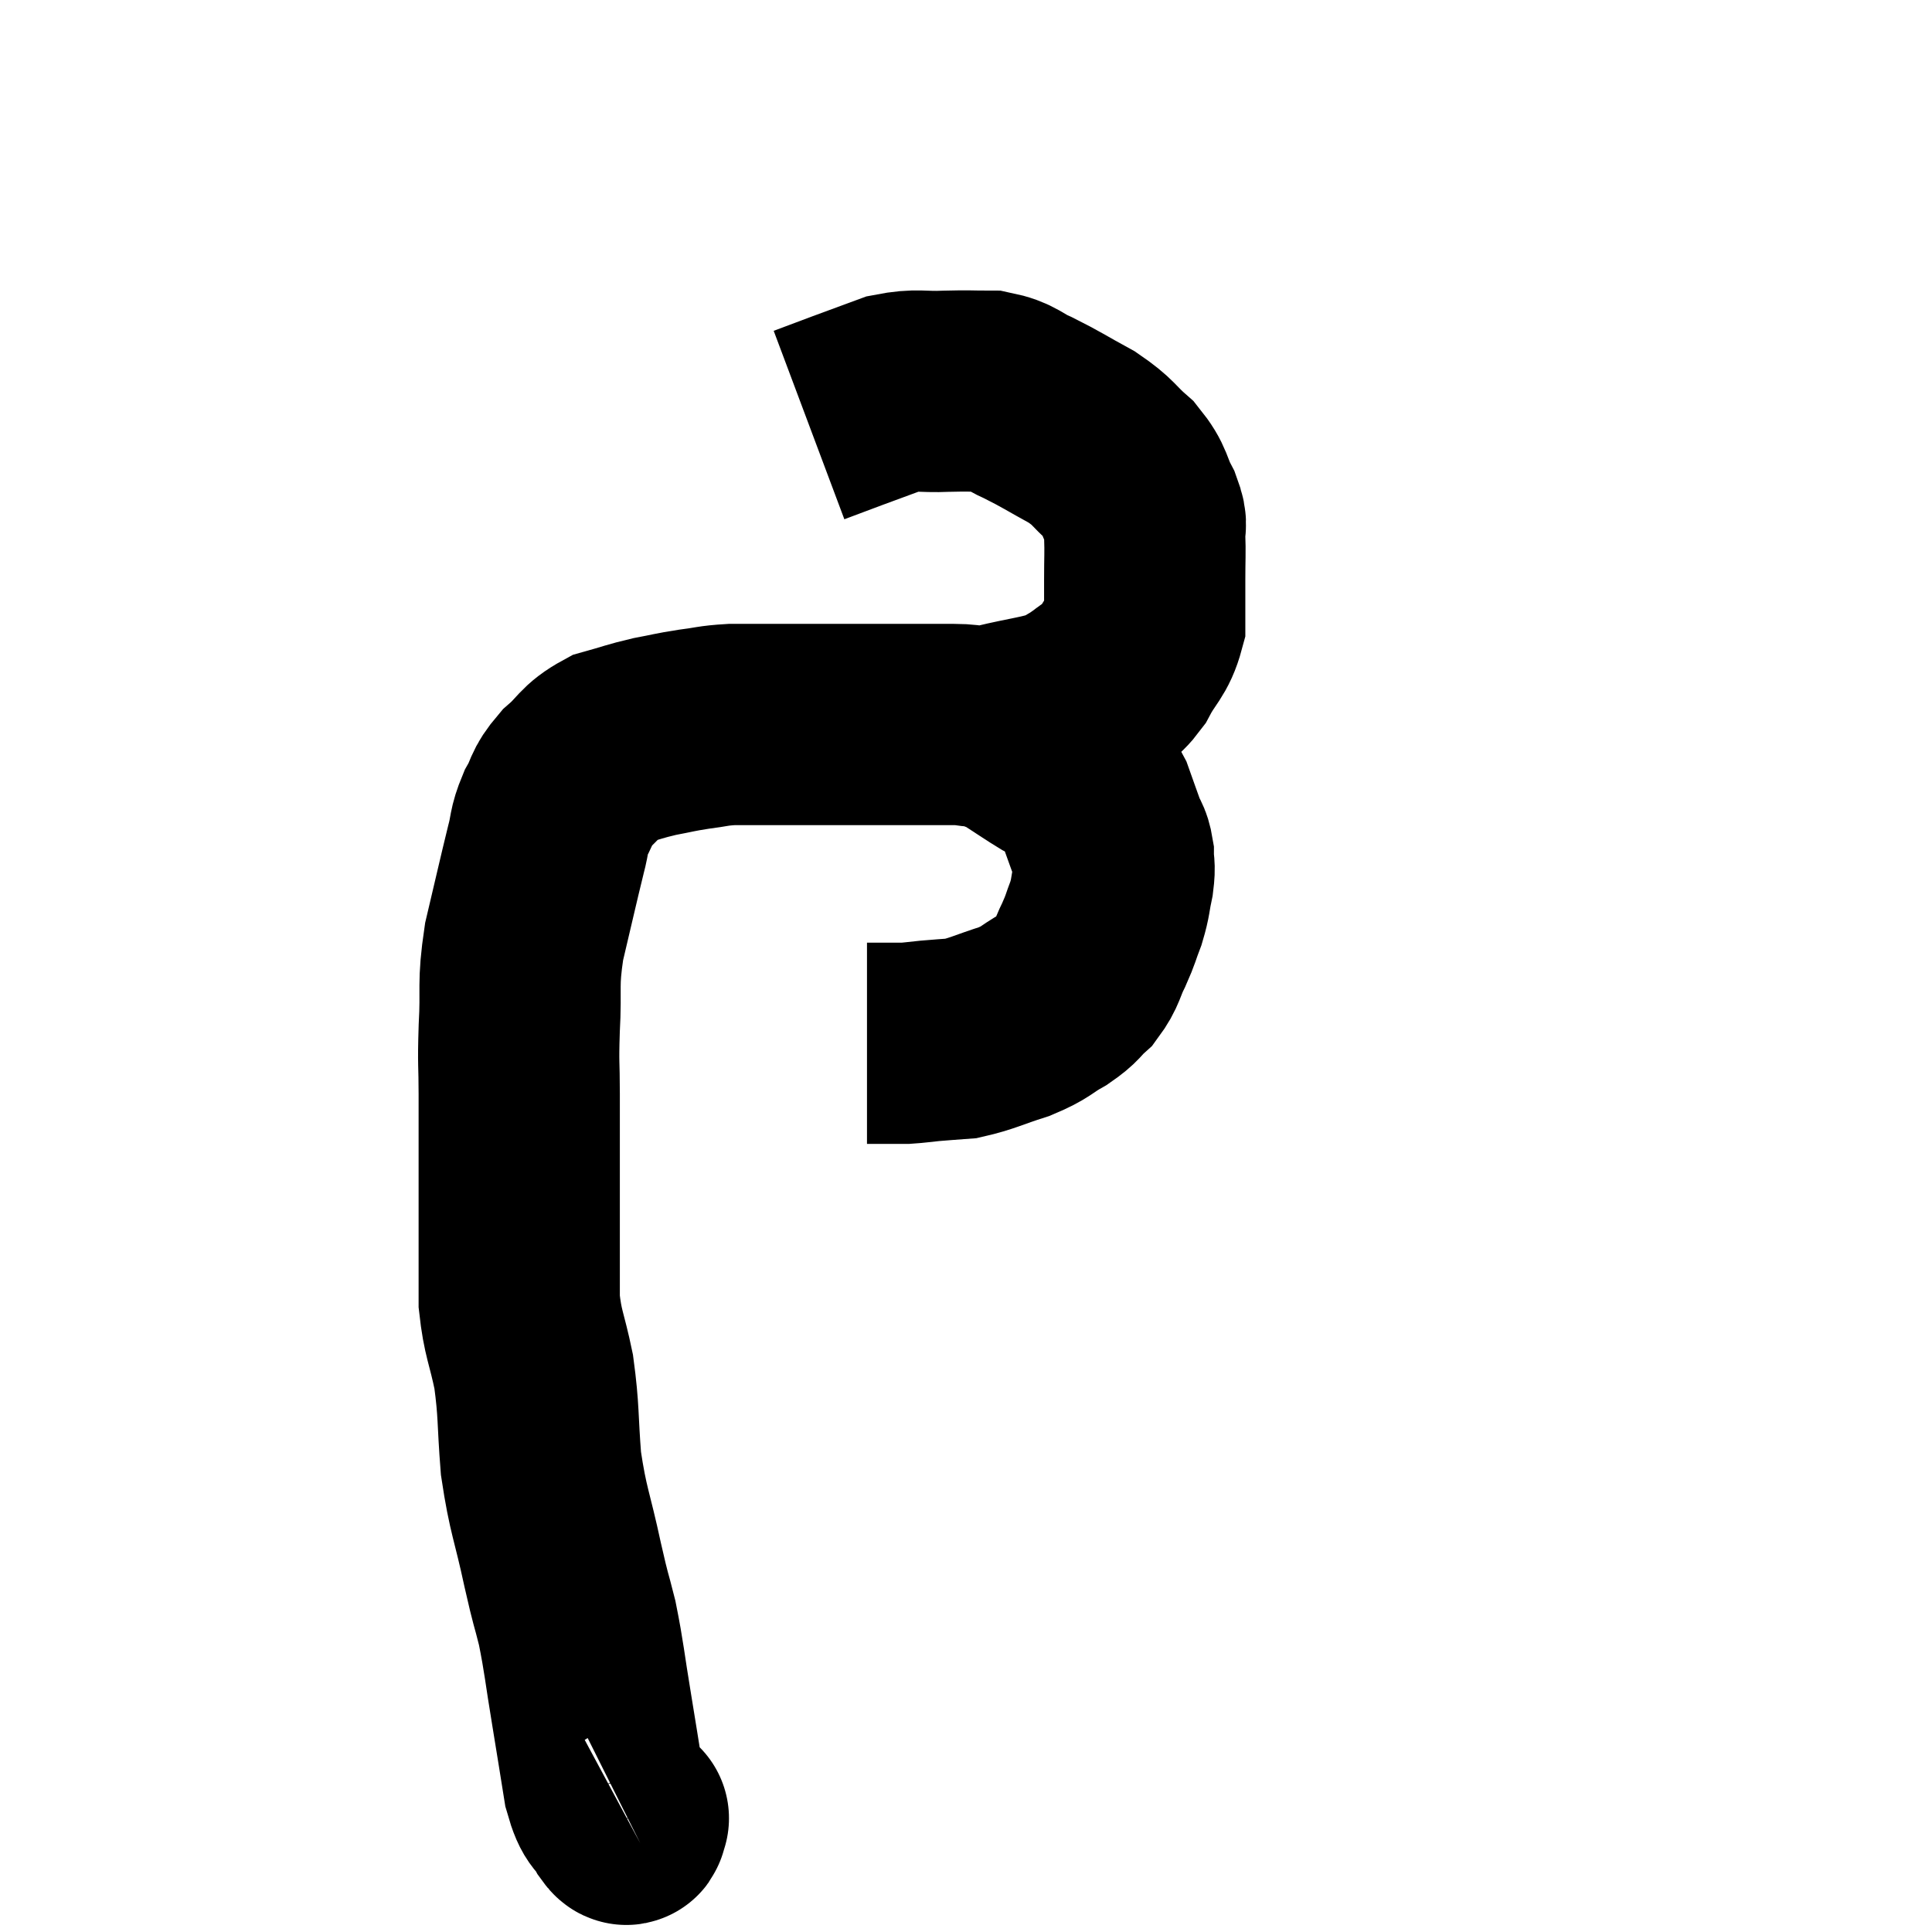 <svg width="48" height="48" viewBox="0 0 48 48" xmlns="http://www.w3.org/2000/svg"><path d="M 15.6 45.18 C 15.6 45.18, 15.63 45.165, 15.6 45.18 C 15.54 45.21, 15.63 45.45, 15.48 45.24 C 15.24 44.79, 15.195 45.03, 15 44.34 C 14.85 43.41, 14.865 43.485, 14.7 42.48 C 14.52 41.4, 14.52 41.22, 14.34 40.32 C 14.16 39.6, 14.205 39.87, 13.98 38.88 C 13.71 37.62, 13.62 37.56, 13.44 36.36 C 13.35 35.22, 13.395 35.085, 13.26 34.08 C 13.08 33.21, 12.99 33.15, 12.9 32.34 C 12.9 31.59, 12.9 31.605, 12.9 30.84 C 12.9 30.06, 12.9 30.195, 12.9 29.28 C 12.9 28.23, 12.9 28.11, 12.9 27.18 C 12.9 26.37, 12.87 26.505, 12.9 25.56 C 12.96 24.48, 12.855 24.51, 13.02 23.4 C 13.29 22.26, 13.365 21.915, 13.56 21.12 C 13.68 20.67, 13.62 20.655, 13.8 20.22 C 14.04 19.8, 13.935 19.785, 14.28 19.38 C 14.73 18.99, 14.685 18.87, 15.18 18.6 C 15.72 18.45, 15.75 18.42, 16.26 18.3 C 16.74 18.21, 16.74 18.195, 17.22 18.12 C 17.7 18.06, 17.685 18.03, 18.18 18 C 18.69 18, 18.705 18, 19.2 18 C 19.68 18, 19.575 18, 20.16 18 C 20.85 18, 20.88 18, 21.54 18 C 22.17 18, 22.26 18, 22.8 18 C 23.25 18, 23.205 18, 23.7 18 C 24.24 18, 24.075 18.105, 24.78 18 C 25.65 17.79, 25.92 17.79, 26.52 17.58 C 26.85 17.37, 26.85 17.4, 27.18 17.16 C 27.51 16.89, 27.525 17.04, 27.84 16.62 C 28.14 16.05, 28.29 16.035, 28.44 15.48 C 28.44 14.94, 28.44 14.94, 28.44 14.4 C 28.44 13.86, 28.455 13.74, 28.44 13.32 C 28.41 13.02, 28.53 13.125, 28.38 12.72 C 28.11 12.21, 28.215 12.165, 27.84 11.7 C 27.36 11.28, 27.45 11.25, 26.88 10.86 C 26.22 10.5, 26.13 10.425, 25.56 10.14 C 25.08 9.93, 25.11 9.825, 24.6 9.72 C 24.06 9.72, 24.12 9.705, 23.52 9.72 C 22.86 9.75, 22.815 9.66, 22.2 9.78 C 21.63 9.99, 21.585 10.005, 21.06 10.2 C 20.58 10.38, 20.34 10.47, 20.1 10.56 L 20.1 10.56" fill="none" stroke="black" stroke-width="5"></path><path d="M 24.84 18.18 C 25.08 18.3, 24.99 18.225, 25.32 18.42 C 25.74 18.69, 25.815 18.75, 26.16 18.96 C 26.43 19.11, 26.445 19.02, 26.7 19.26 C 26.94 19.59, 26.985 19.545, 27.18 19.92 C 27.33 20.34, 27.36 20.43, 27.48 20.76 C 27.57 21, 27.615 20.97, 27.66 21.24 C 27.66 21.54, 27.705 21.48, 27.66 21.84 C 27.57 22.26, 27.6 22.275, 27.48 22.68 C 27.33 23.07, 27.36 23.055, 27.18 23.46 C 26.97 23.88, 27.015 23.955, 26.76 24.3 C 26.46 24.57, 26.55 24.57, 26.16 24.84 C 25.68 25.11, 25.77 25.14, 25.2 25.38 C 24.54 25.59, 24.405 25.68, 23.88 25.8 C 23.49 25.83, 23.445 25.83, 23.1 25.86 C 22.8 25.89, 22.725 25.905, 22.5 25.92 C 22.35 25.92, 22.44 25.92, 22.2 25.92 C 21.87 25.92, 21.705 25.92, 21.54 25.92 L 21.54 25.92" fill="none" stroke="black" stroke-width="5"></path></svg>